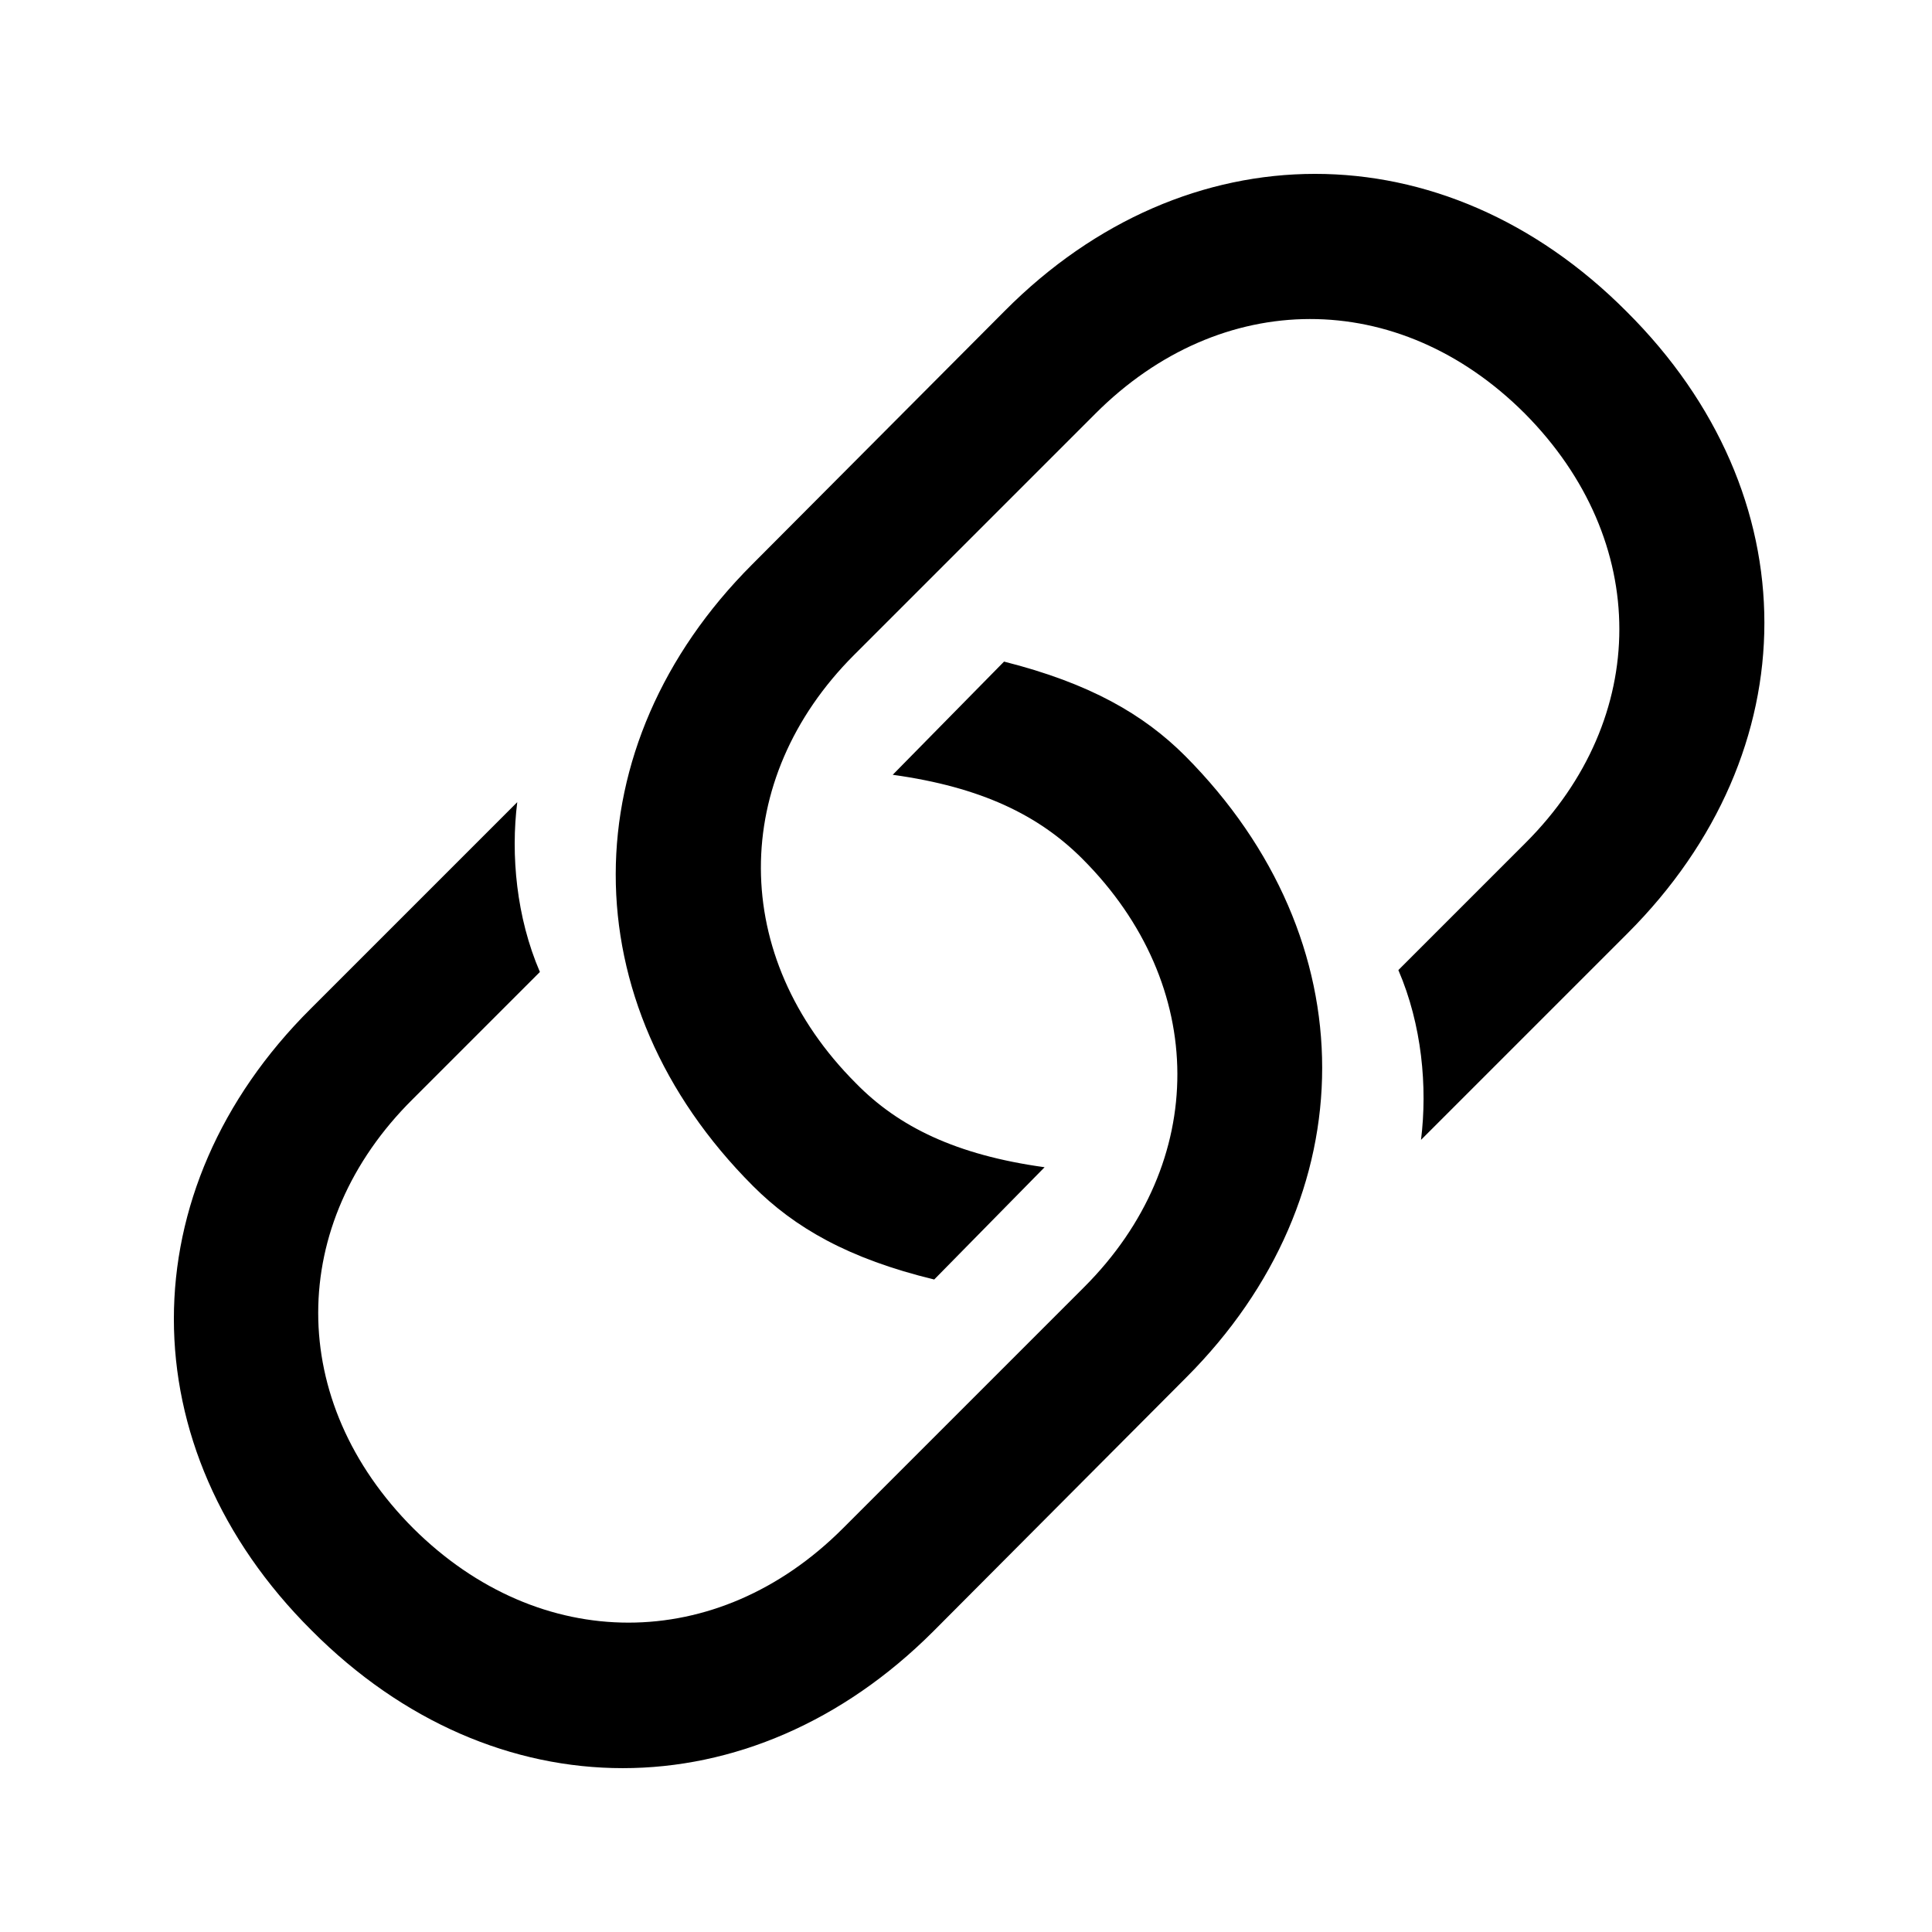 <svg width="100" height="100" viewBox="0 0 100 100" fill="none" xmlns="http://www.w3.org/2000/svg">
<path d="M51.969 34.244L46.207 40.103C50.797 40.738 53.775 42.203 56.021 44.449C62.564 50.992 62.564 60.172 56.119 66.617L43.619 79.117C37.125 85.611 27.945 85.611 21.402 79.117C14.81 72.525 14.859 63.346 21.354 56.9L27.945 50.309C26.725 47.477 26.432 44.254 26.773 41.52L16.08 52.213C6.656 61.588 6.607 74.918 16.129 84.391C25.602 93.912 38.883 93.863 48.307 84.439L61.392 71.305C70.767 61.93 70.816 48.648 61.344 39.127C59.195 36.978 56.412 35.367 51.969 34.244ZM48.355 66.227L54.068 60.416C49.478 59.781 46.5 58.316 44.303 56.07C37.76 49.527 37.76 40.348 44.205 33.902L56.705 21.402C63.199 14.908 72.379 14.859 78.922 21.402C85.465 27.994 85.416 37.174 78.971 43.619L72.379 50.211C73.6 53.043 73.892 56.266 73.551 59L84.244 48.307C93.668 38.883 93.717 25.602 84.195 16.129C74.723 6.607 61.392 6.656 52.017 16.08L38.932 29.215C29.557 38.59 29.459 51.871 38.98 61.392C41.129 63.541 43.912 65.152 48.355 66.227Z" fill="black"/>
</svg>
